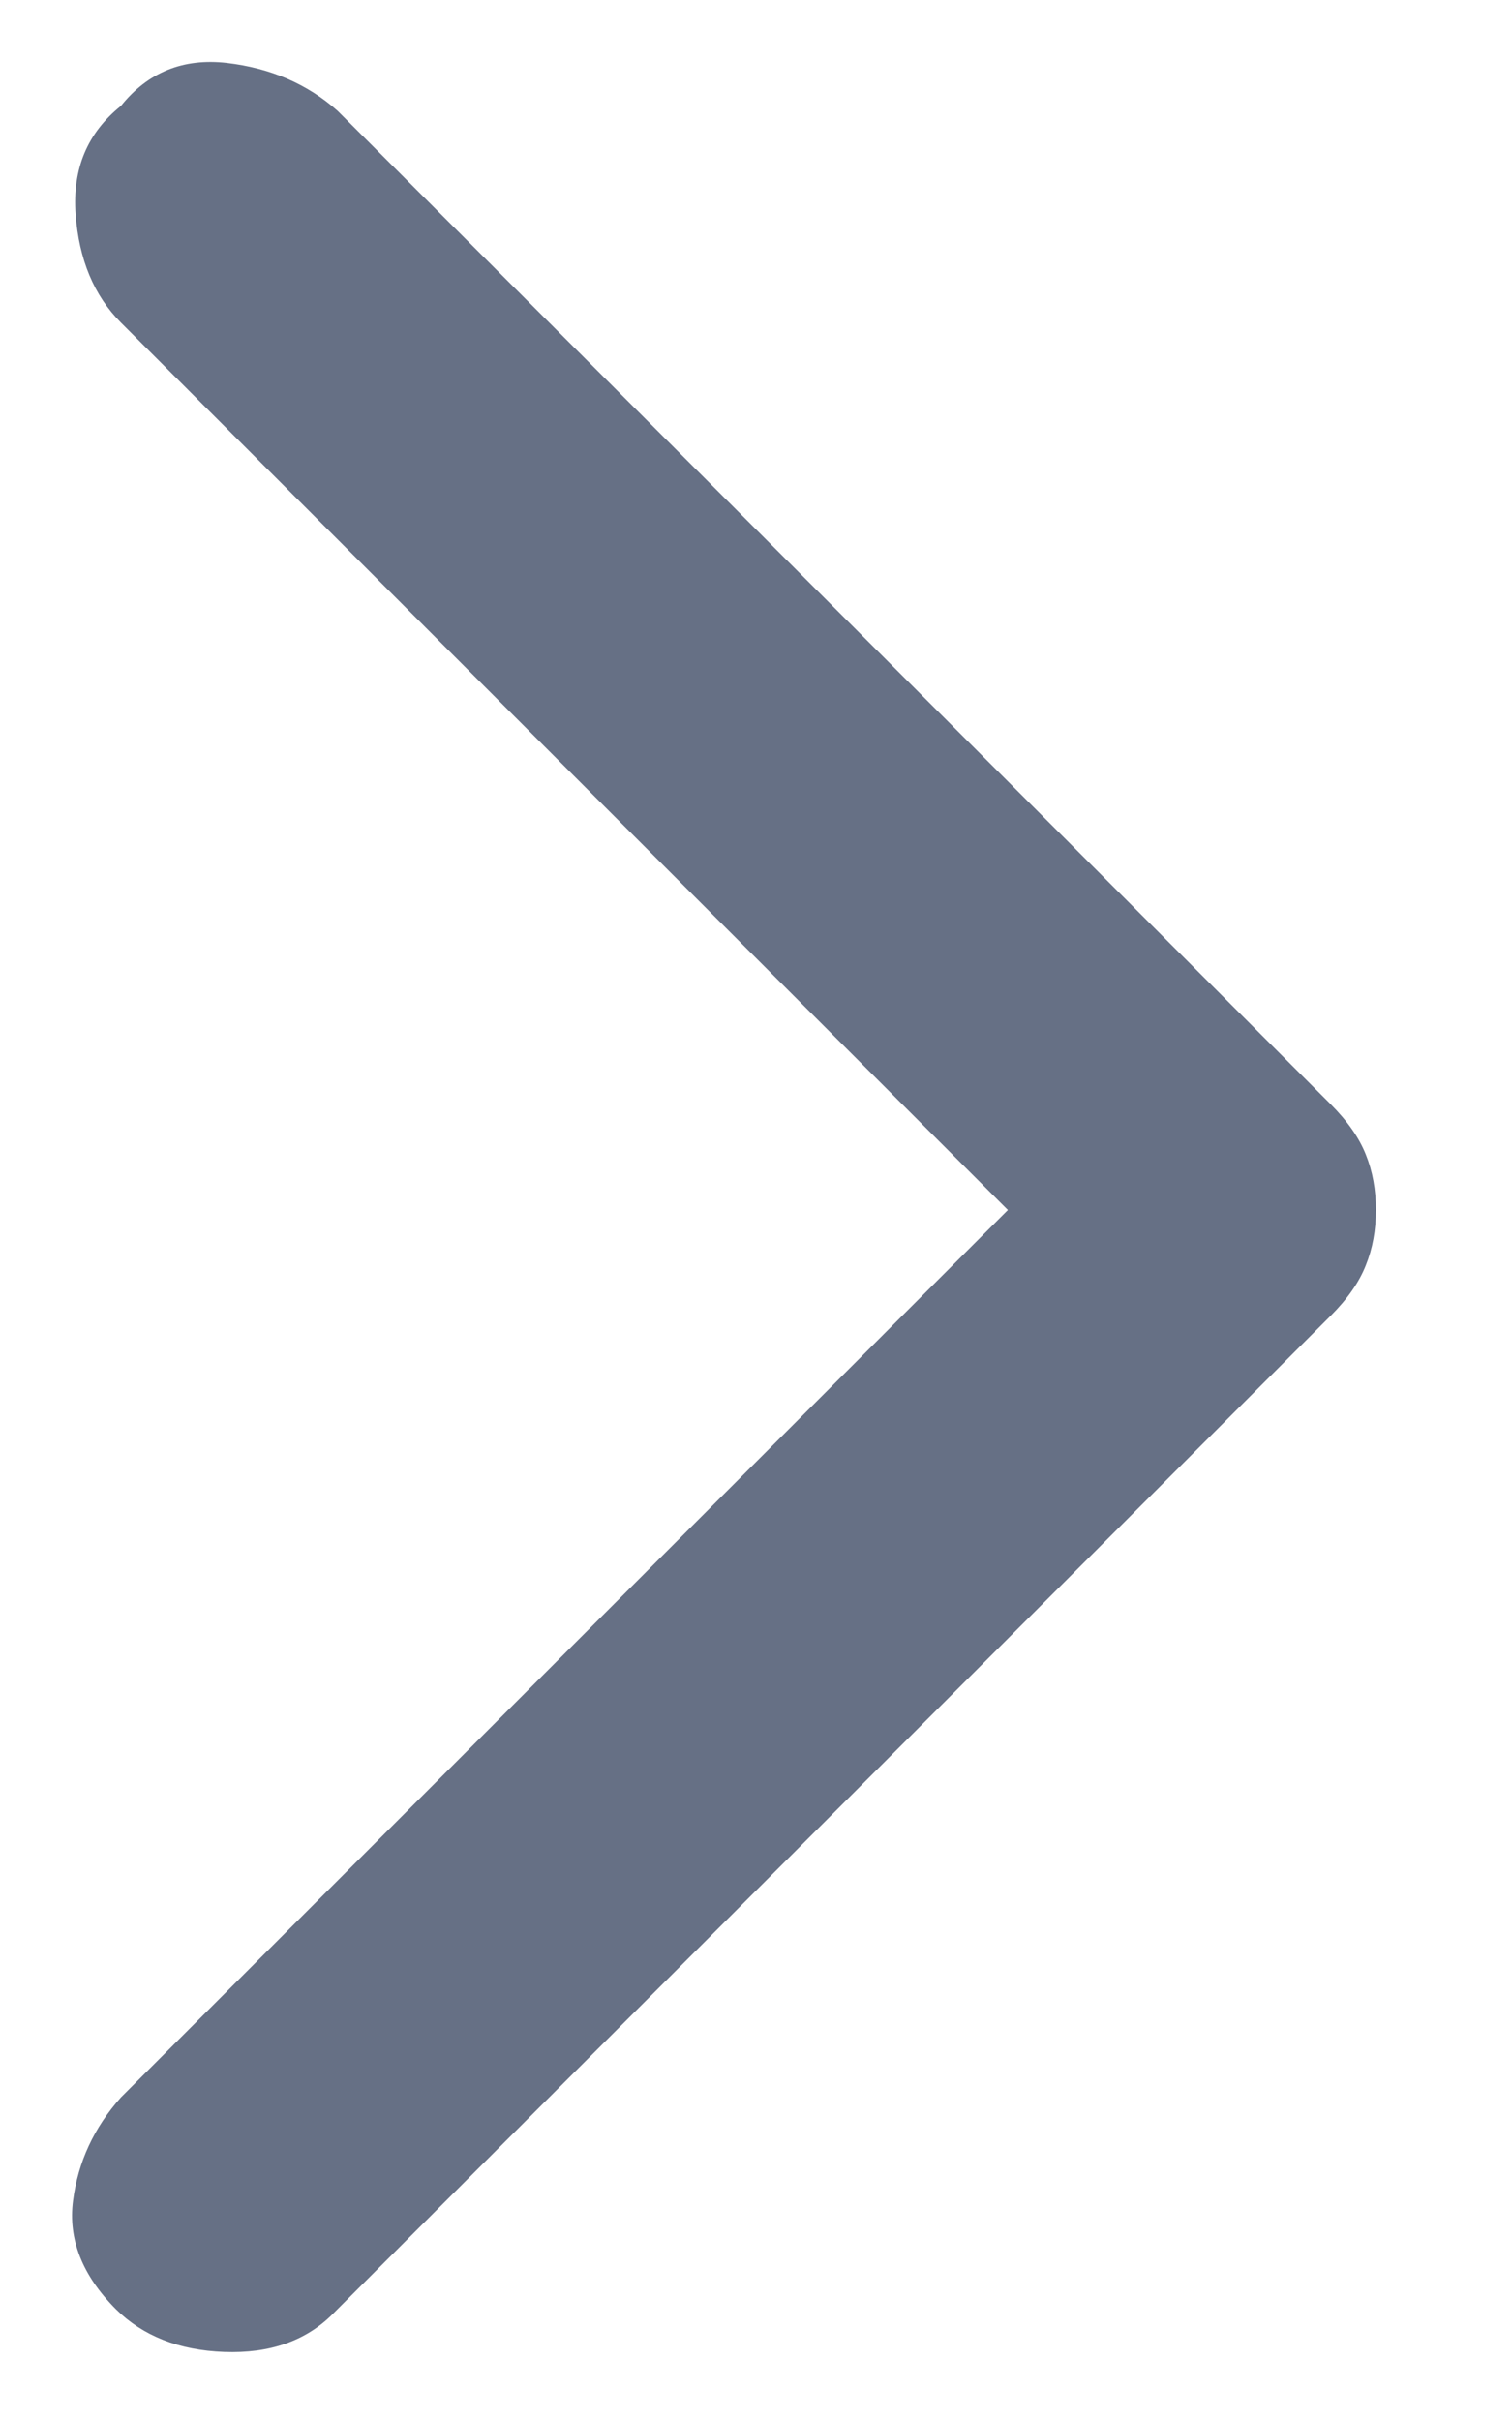 <svg width="10" height="16" viewBox="0 0 10 16" fill="none" xmlns="http://www.w3.org/2000/svg">
<path d="M9.1 8C9.1 8.133 9.078 8.255 9.033 8.366C8.989 8.478 8.911 8.589 8.8 8.7L2.2 15.3C2.022 15.478 1.783 15.561 1.483 15.55C1.183 15.539 0.944 15.444 0.766 15.267C0.544 15.044 0.45 14.805 0.483 14.55C0.516 14.294 0.622 14.066 0.8 13.867L6.666 8L0.8 2.133C0.622 1.955 0.522 1.716 0.5 1.416C0.478 1.116 0.578 0.878 0.8 0.7C0.978 0.478 1.211 0.383 1.5 0.416C1.789 0.45 2.033 0.555 2.233 0.733L8.8 7.3C8.911 7.411 8.989 7.522 9.033 7.633C9.078 7.744 9.1 7.866 9.1 8Z" fill="#667085"/>
</svg>
